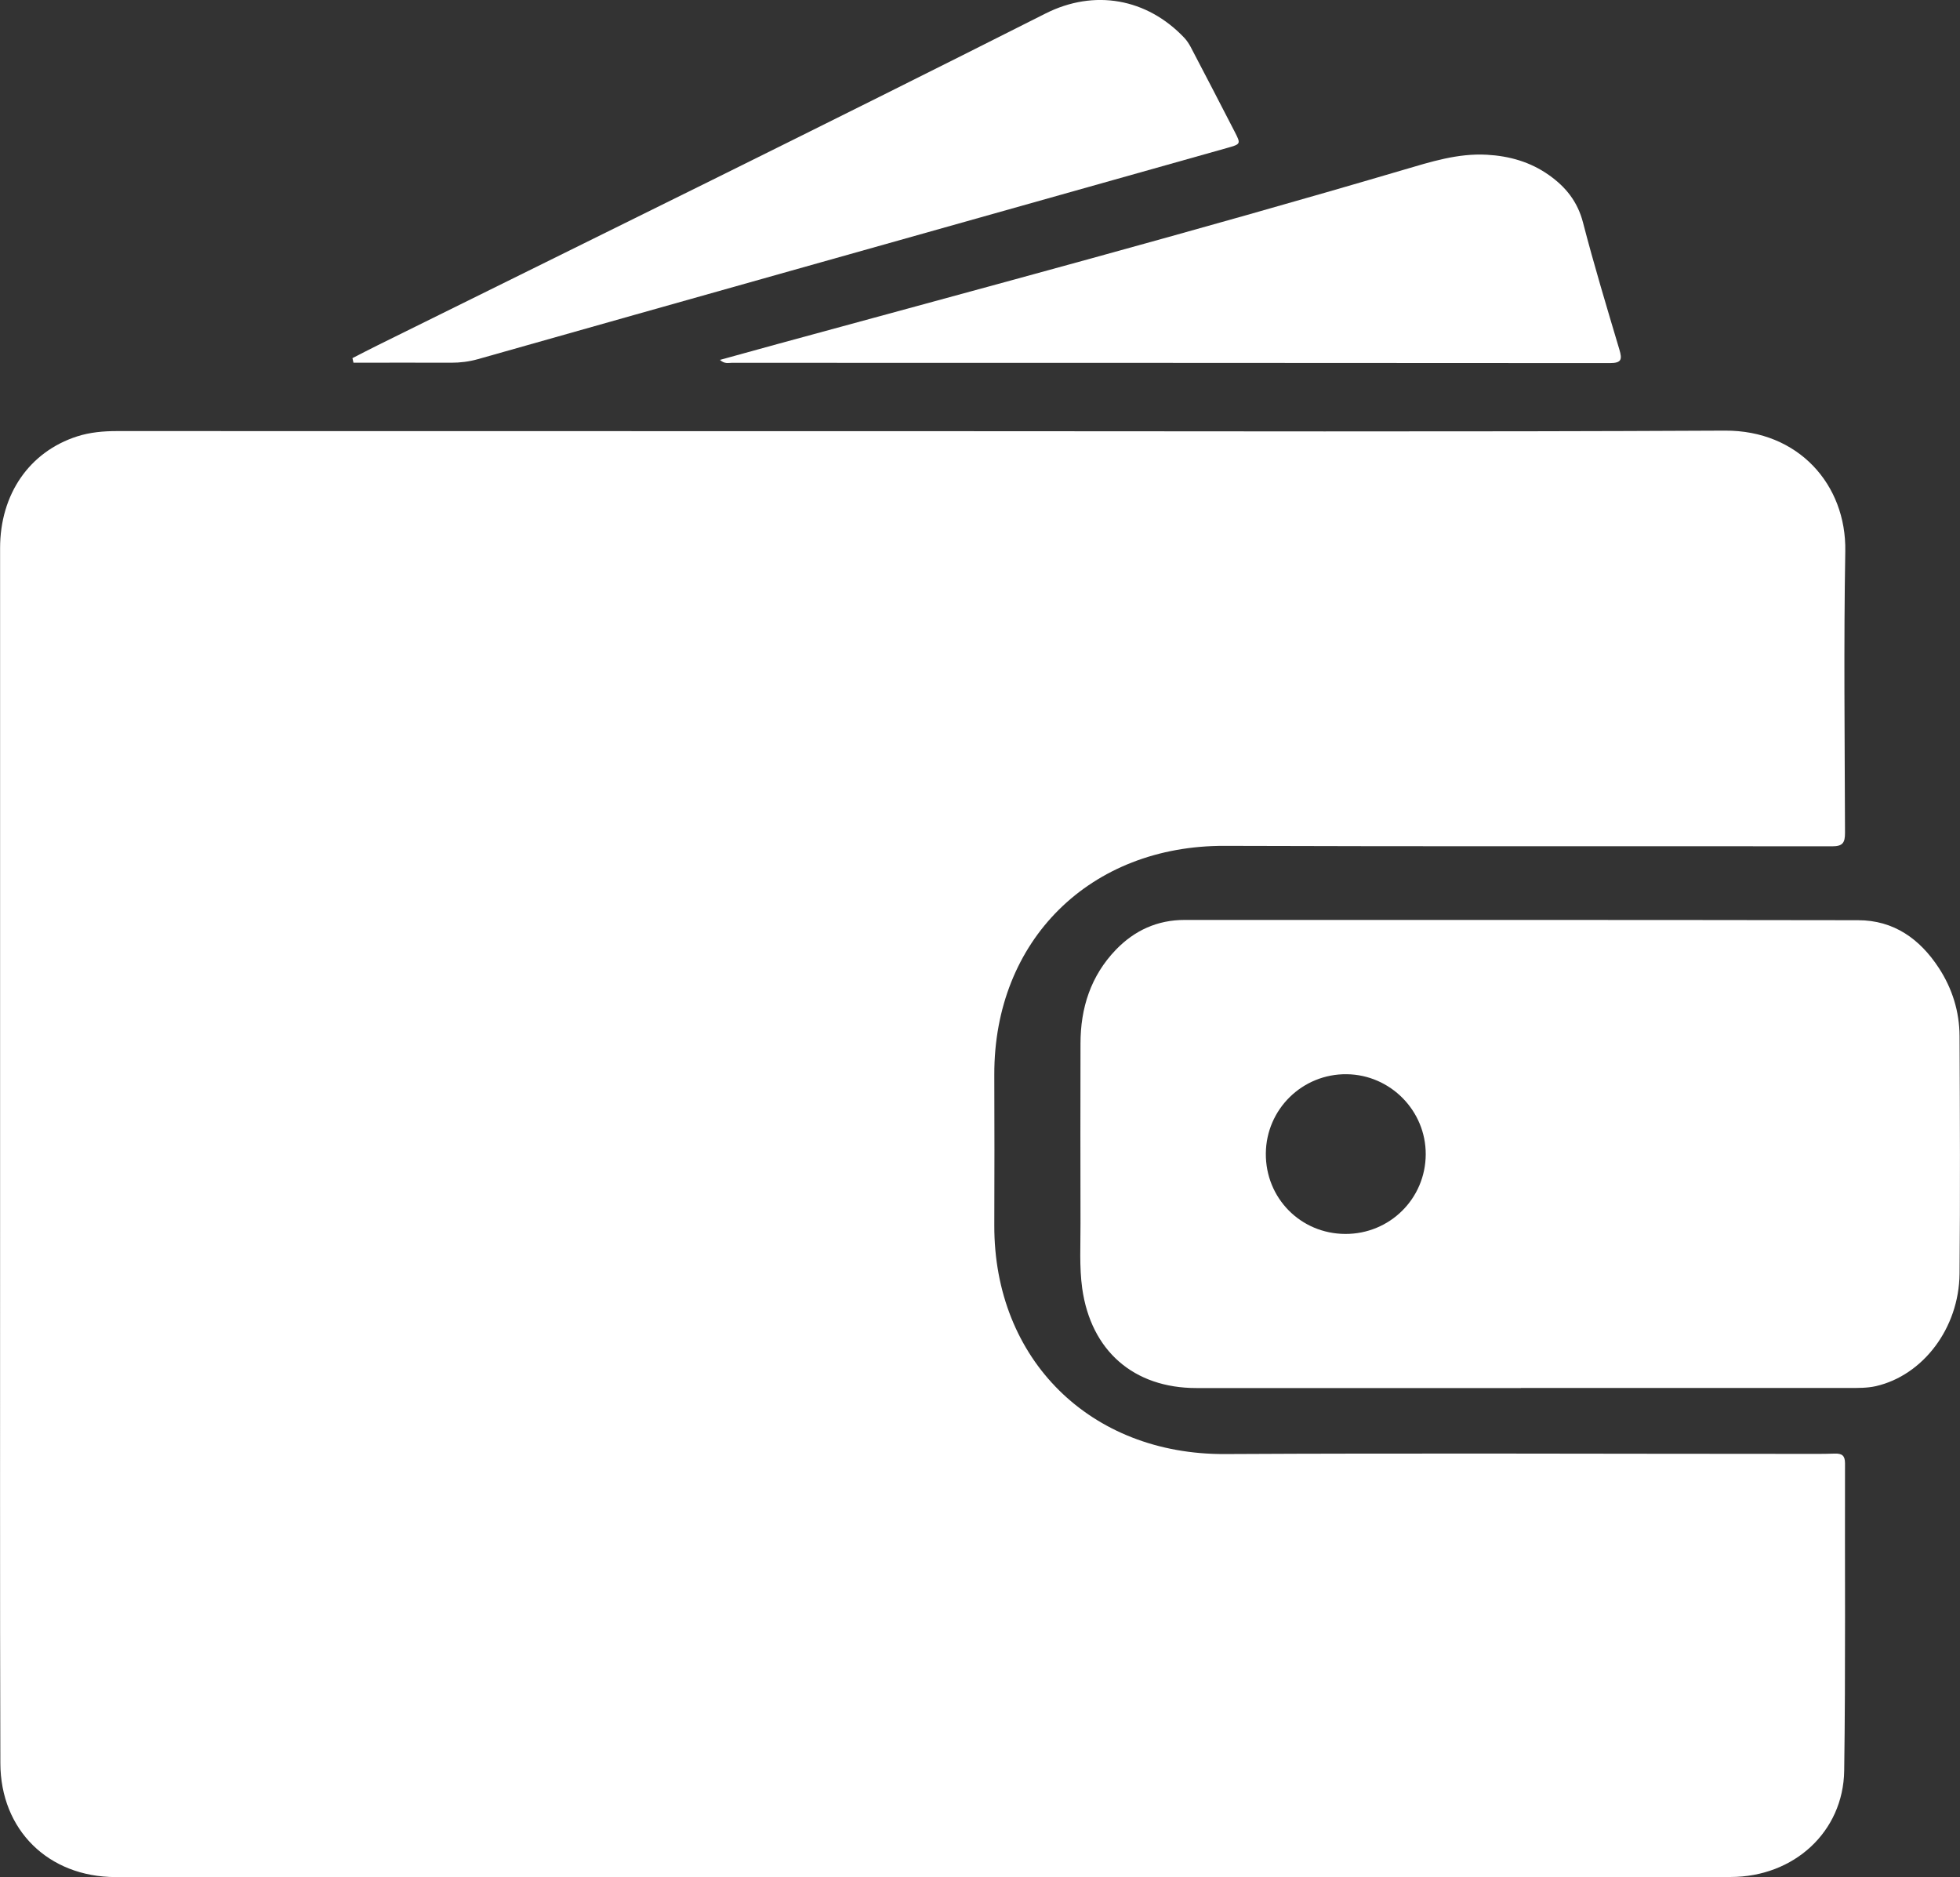 <?xml version="1.0" encoding="UTF-8"?>
<svg id="Layer_2" data-name="Layer 2" xmlns="http://www.w3.org/2000/svg" viewBox="0 0 216.48 207.33">
  <rect x="0" y="0" width="216.48" height="207.33" fill="#333333" stroke="none"/>
  <defs>
    <style>
      .cls-1 {
        fill: #fff;
        stroke-width: 0px;
      }
    </style>
  </defs>
  <g id="Layer_1-2" data-name="Layer 1">
    <g>
      <path class="cls-1" d="m102.06,47.62c29.49,0,58.98.09,88.47-.06,8.09-.04,13.41,5.96,13.28,13.32-.18,10.37-.06,20.74-.03,31.11,0,1.08-.25,1.48-1.41,1.48-22.36-.03-44.73.03-67.09-.05-14.86-.06-25.5,10.41-25.46,25.27.02,5.55.02,11.09,0,16.64-.04,14.85,10.64,25.33,25.46,25.26,21.01-.11,42.02-.02,63.04-.02,1.44,0,2.89.02,4.33-.03.79-.02,1.13.21,1.13,1.07-.03,11.32.07,22.64-.09,33.95-.1,6.76-5.56,11.73-12.52,11.74-13.21.03-26.42.01-39.64.01-37.88,0-75.75,0-113.63,0-8.39,0-16.77.02-25.16,0-7.39-.02-12.68-5.19-12.7-12.58-.06-19.61-.02-39.23-.03-58.84,0-25.12,0-50.23,0-75.35,0-5.97,3.24-10.64,8.5-12.34,1.43-.46,2.91-.59,4.4-.59,26.56,0,53.12,0,79.68.01,3.16,0,6.31,0,9.47,0Z"/>
      <path class="cls-1" d="m167.98,153.3c-11.95,0-23.89,0-35.84,0-6.93,0-11.64-4.12-12.61-11-.33-2.38-.18-4.77-.19-7.16-.02-6.63-.01-13.25,0-19.88,0-3.94,1.13-7.47,3.9-10.36,2.07-2.15,4.6-3.3,7.6-3.3,24.79,0,49.59-.01,74.38.03,3.94,0,6.82,2.06,8.92,5.27,1.49,2.28,2.28,4.83,2.29,7.54.04,8.74.08,17.49,0,26.23-.06,6.03-4.05,11.23-9.24,12.42-.98.22-1.97.2-2.96.2-12.08,0-24.16,0-36.24,0Zm-19.4-17.02c4.91.02,8.87-3.89,8.89-8.79.02-4.82-3.9-8.79-8.72-8.85-4.9-.06-8.9,3.86-8.94,8.75-.04,4.93,3.84,8.87,8.77,8.89Z"/>
      <path class="cls-1" d="m79.51,39.75c2.22-.61,4.32-1.19,6.42-1.77,23.05-6.29,46.13-12.46,69.04-19.21,3.03-.89,6.03-1.86,9.26-1.68,2.49.14,4.79.79,6.84,2.24,1.86,1.31,3.17,2.93,3.77,5.24,1.22,4.71,2.63,9.37,4.02,14.04.32,1.08.25,1.49-1.05,1.49-32.33-.03-64.66-.02-96.98-.03-.38,0-.8.15-1.32-.33Z"/>
      <path class="cls-1" d="m38.93,39.55c.94-.48,1.88-.97,2.83-1.44C66.35,25.95,90.98,13.86,115.48,1.49c5.38-2.71,11.19-1.68,15.33,2.69.27.29.5.64.69.99,1.63,3.11,3.25,6.23,4.86,9.36.71,1.38.7,1.38-.86,1.82-16.05,4.52-32.09,9.03-48.13,13.55-11.53,3.25-23.07,6.5-34.6,9.77-.97.27-1.93.39-2.93.39-3.6-.02-7.2,0-10.8,0-.04-.16-.07-.33-.11-.49Z"/>
    </g>
  </g>
</svg>